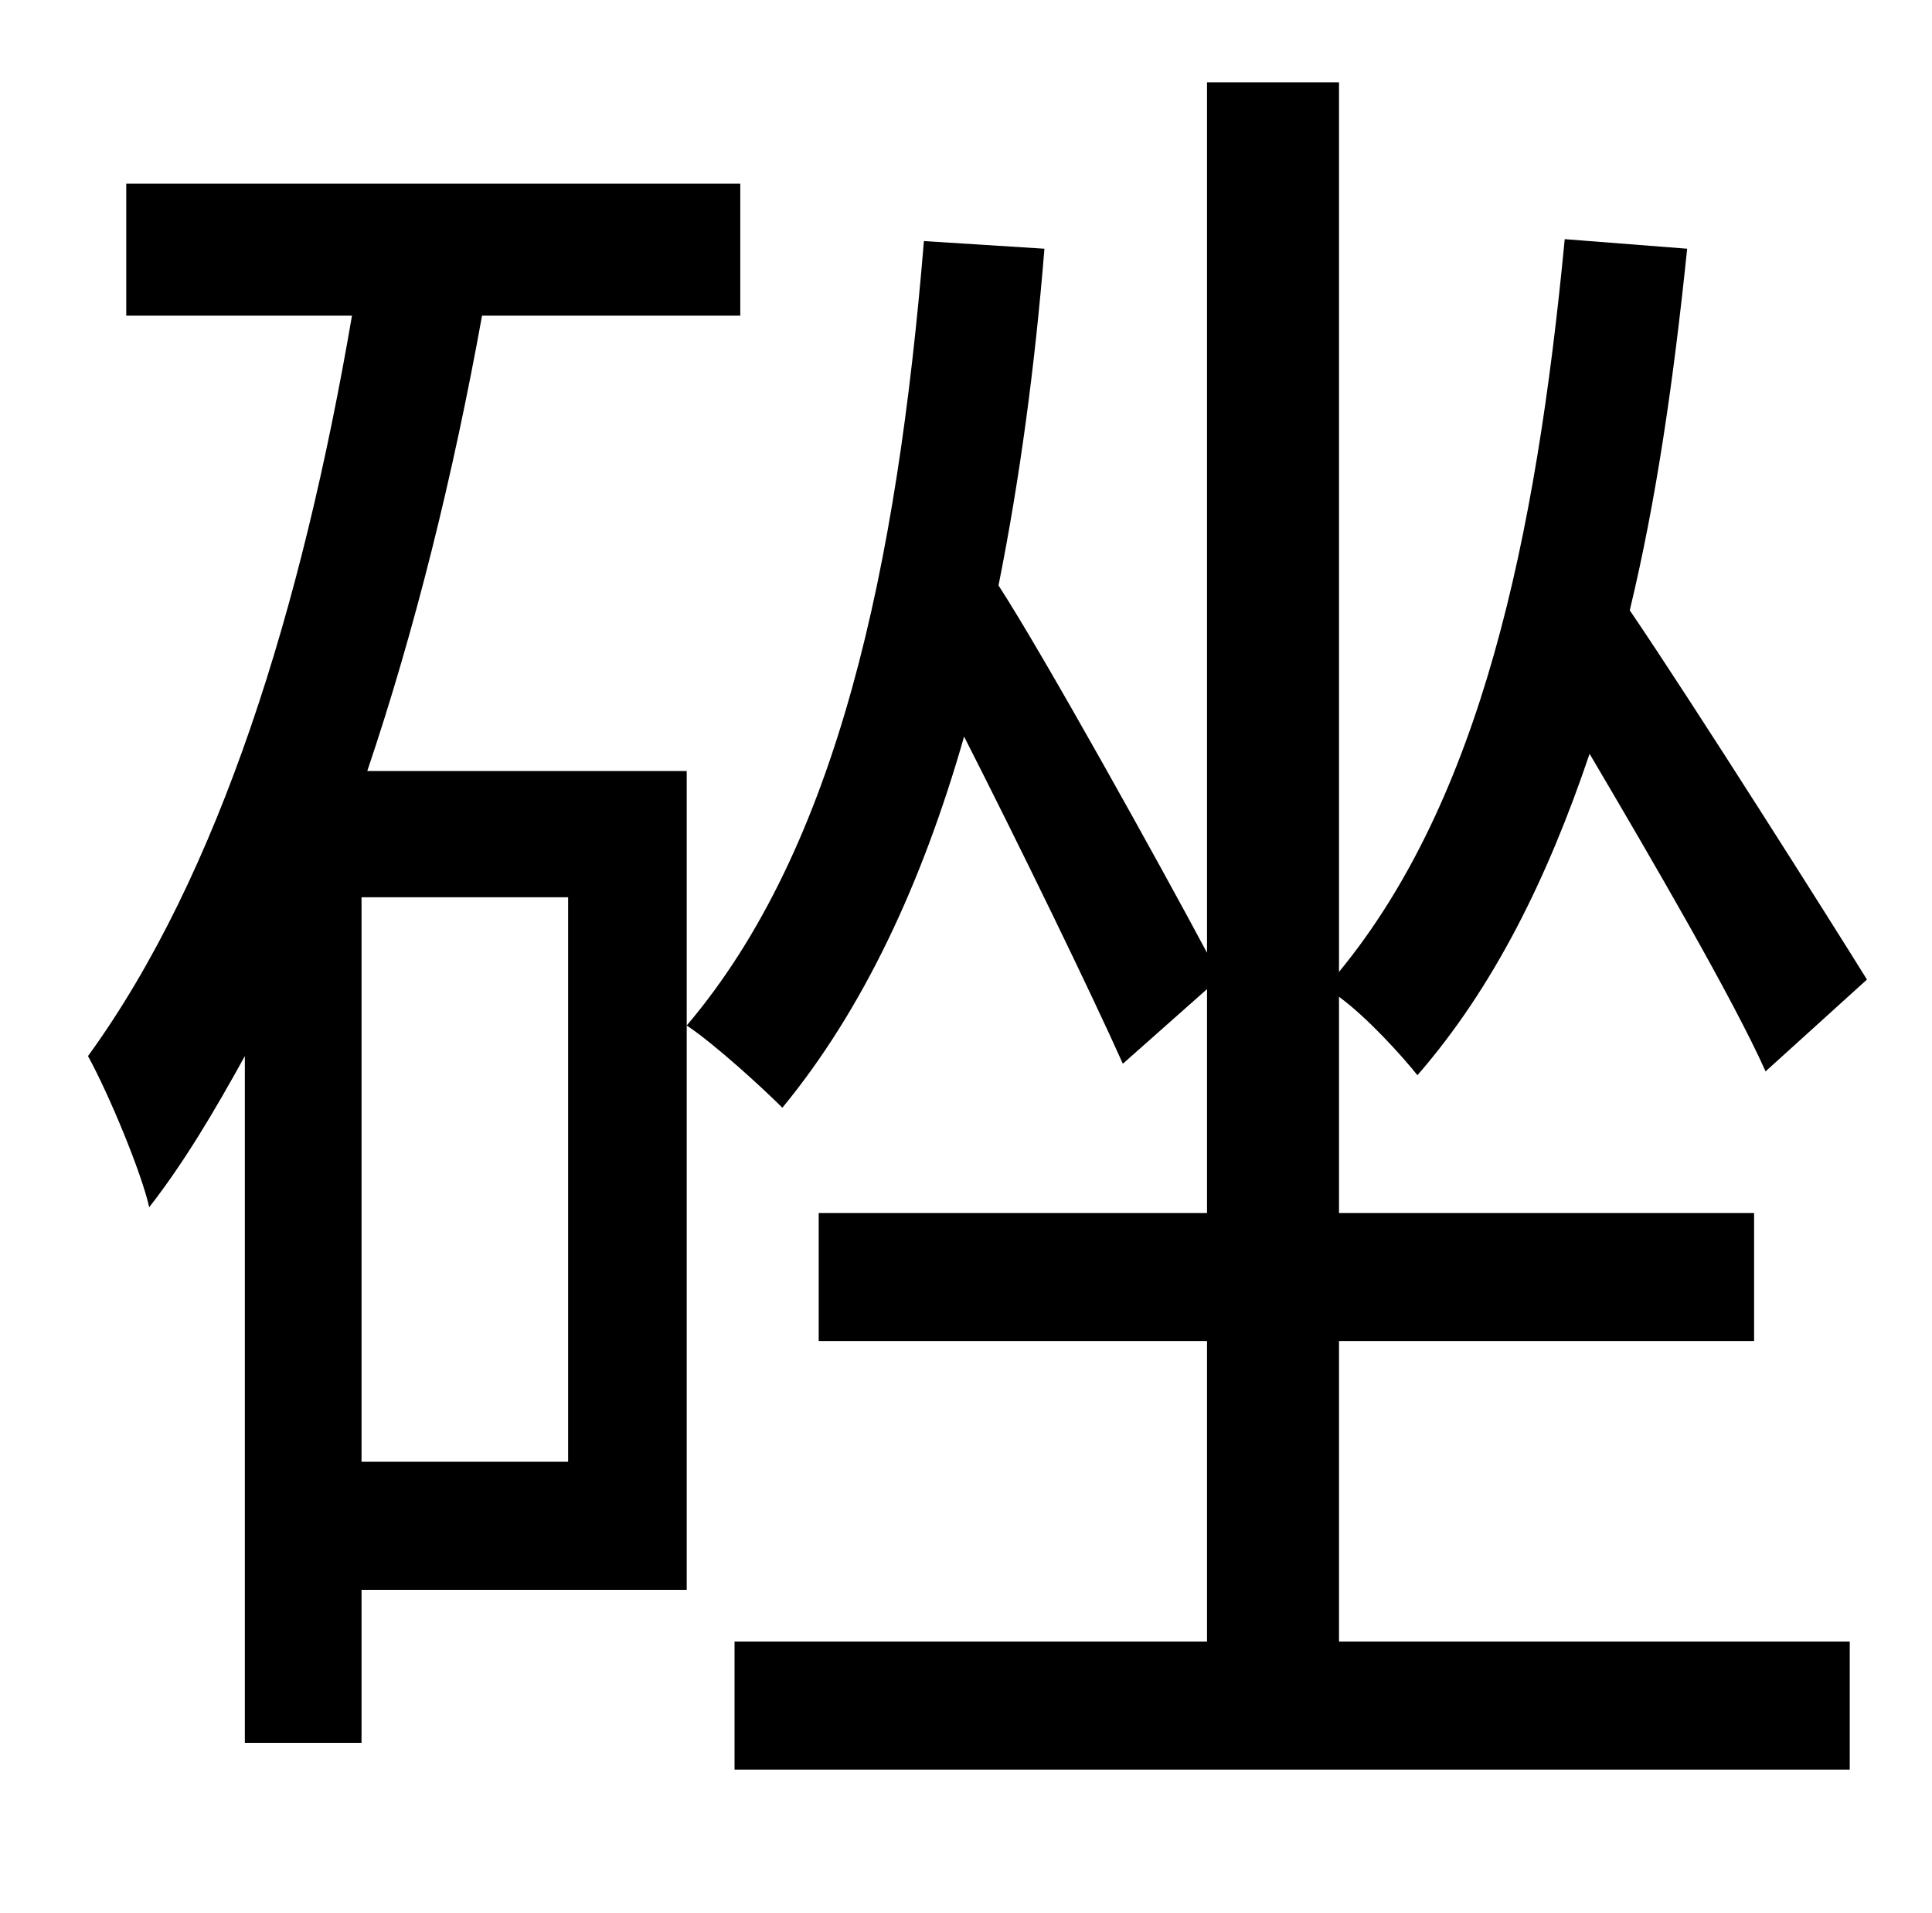 <?xml version="1.0" standalone="no"?>
<!DOCTYPE svg PUBLIC "-//W3C//DTD SVG 1.1//EN" "http://www.w3.org/Graphics/SVG/1.1/DTD/svg11.dtd" >
<svg xmlns="http://www.w3.org/2000/svg" xmlns:xlink="http://www.w3.org/1999/xlink" version="1.1" viewBox="-10 0 1010 1000">
   <path fill="currentColor"
d="M287 764v-295h-108v295h108zM182 403h167v428h-170v80h-61v-359c-16 29 -32 56 -50 79c-4 -18 -21 -59 -32 -79c69 -95 112 -235 138 -387h-118v-69h321v69h-135c-15 83 -35 164 -60 238zM690 701v157h267v67h-583v-67h247v-157h-203v-67h203v-117l-44 39
c-17 -38 -54 -114 -83 -171c-22 77 -53 143 -95 194c-10 -10 -35 -33 -50 -43c79 -93 110 -240 124 -410l63 4c-5 62 -13 121 -24 176c24 37 85 147 109 192v-455h69v465c74 -90 103 -226 118 -383l64 5c-7 68 -16 131 -30 189c34 50 106 164 124 193l-53 48
c-17 -38 -59 -110 -92 -166c-22 65 -50 122 -90 168c-8 -10 -26 -30 -41 -41v113h217v67h-217z" />
</svg>
